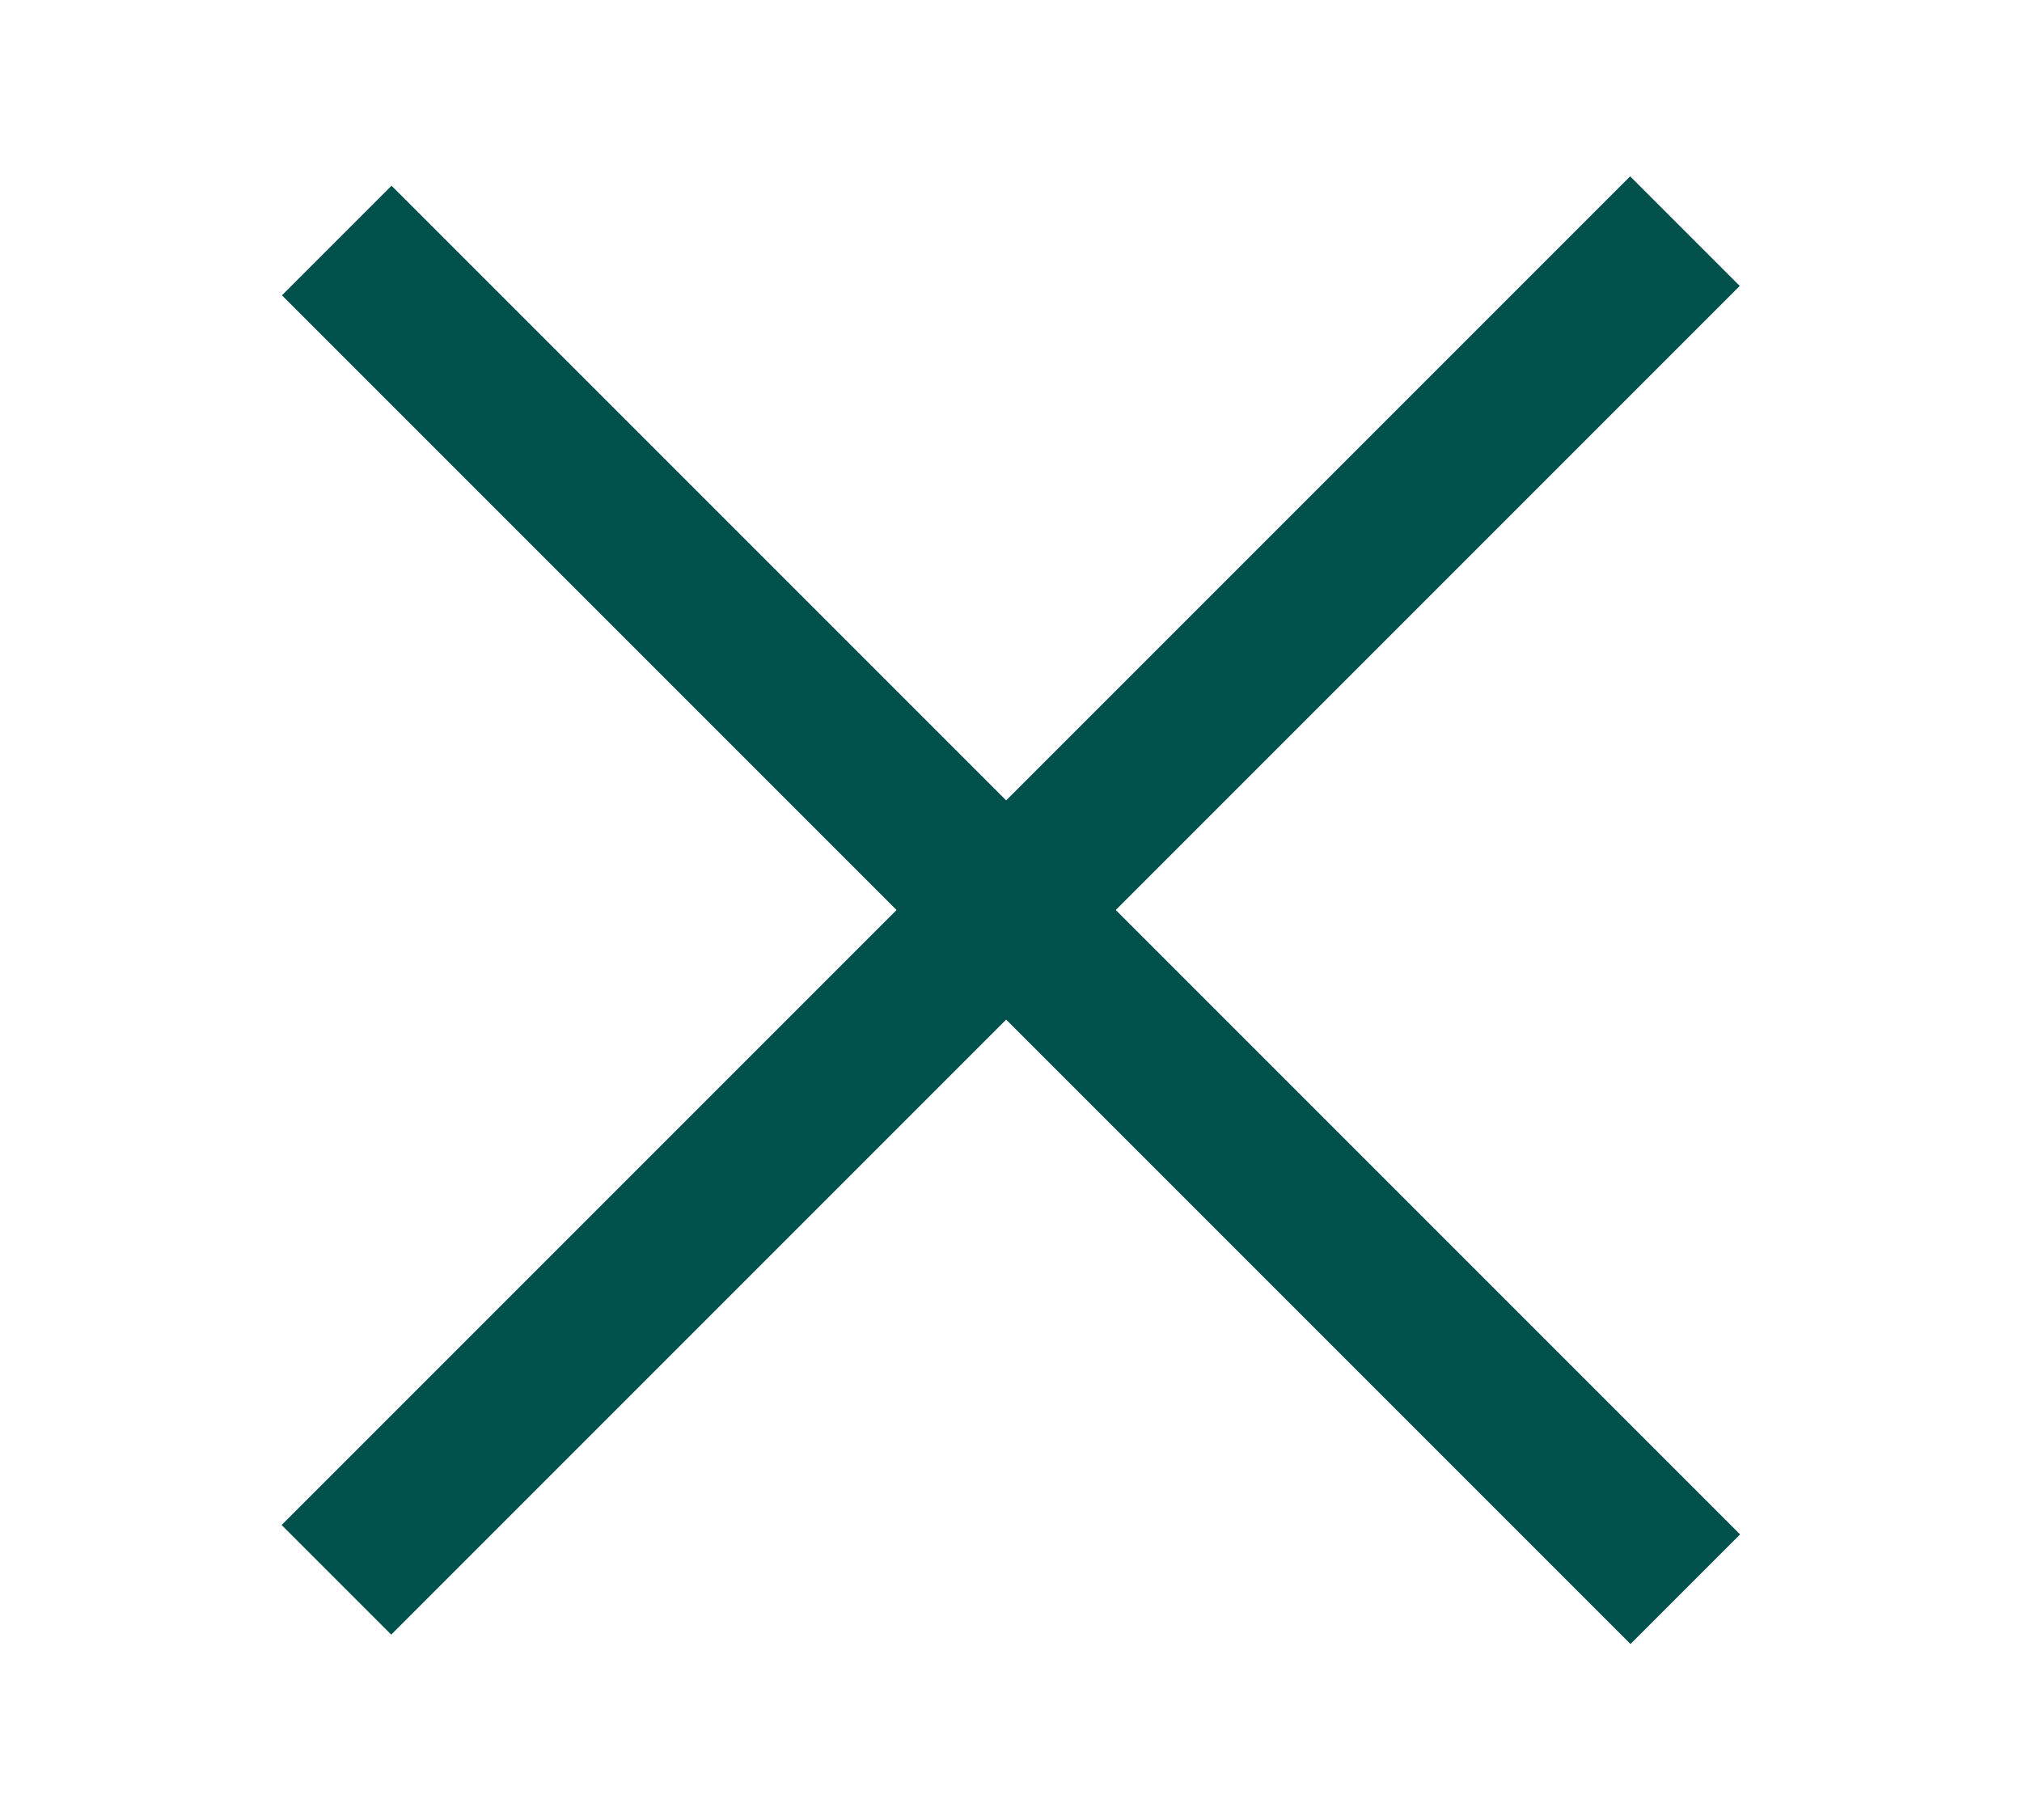 <?xml version="1.0" encoding="utf-8"?>
<!-- Generator: Adobe Illustrator 23.0.6, SVG Export Plug-In . SVG Version: 6.00 Build 0)  -->
<svg version="1.1" id="Laag_1" xmlns="http://www.w3.org/2000/svg" xmlns:xlink="http://www.w3.org/1999/xlink" x="0px" y="0px"
	 viewBox="0 0 30 27" style="enable-background:new 0 0 30 27;" xml:space="preserve">
<style type="text/css">
	.st0{fill:#00504C;}
</style>
<g>
	<g>
		<g>
			<g>
				<g>
					
						<rect x="0.9" y="12.3" transform="matrix(0.707 -0.707 0.707 0.707 -5.154 14.564)" class="st0" width="28.3" height="2.3"/>
				</g>
			</g>
		</g>
	</g>
	<g>
		<g>
			<g>
				<g>
					
						<rect x="13.8" y="-0.6" transform="matrix(0.707 -0.707 0.707 0.707 -5.149 14.562)" class="st0" width="2.3" height="28.3"/>
				</g>
			</g>
		</g>
	</g>
</g>
</svg>
